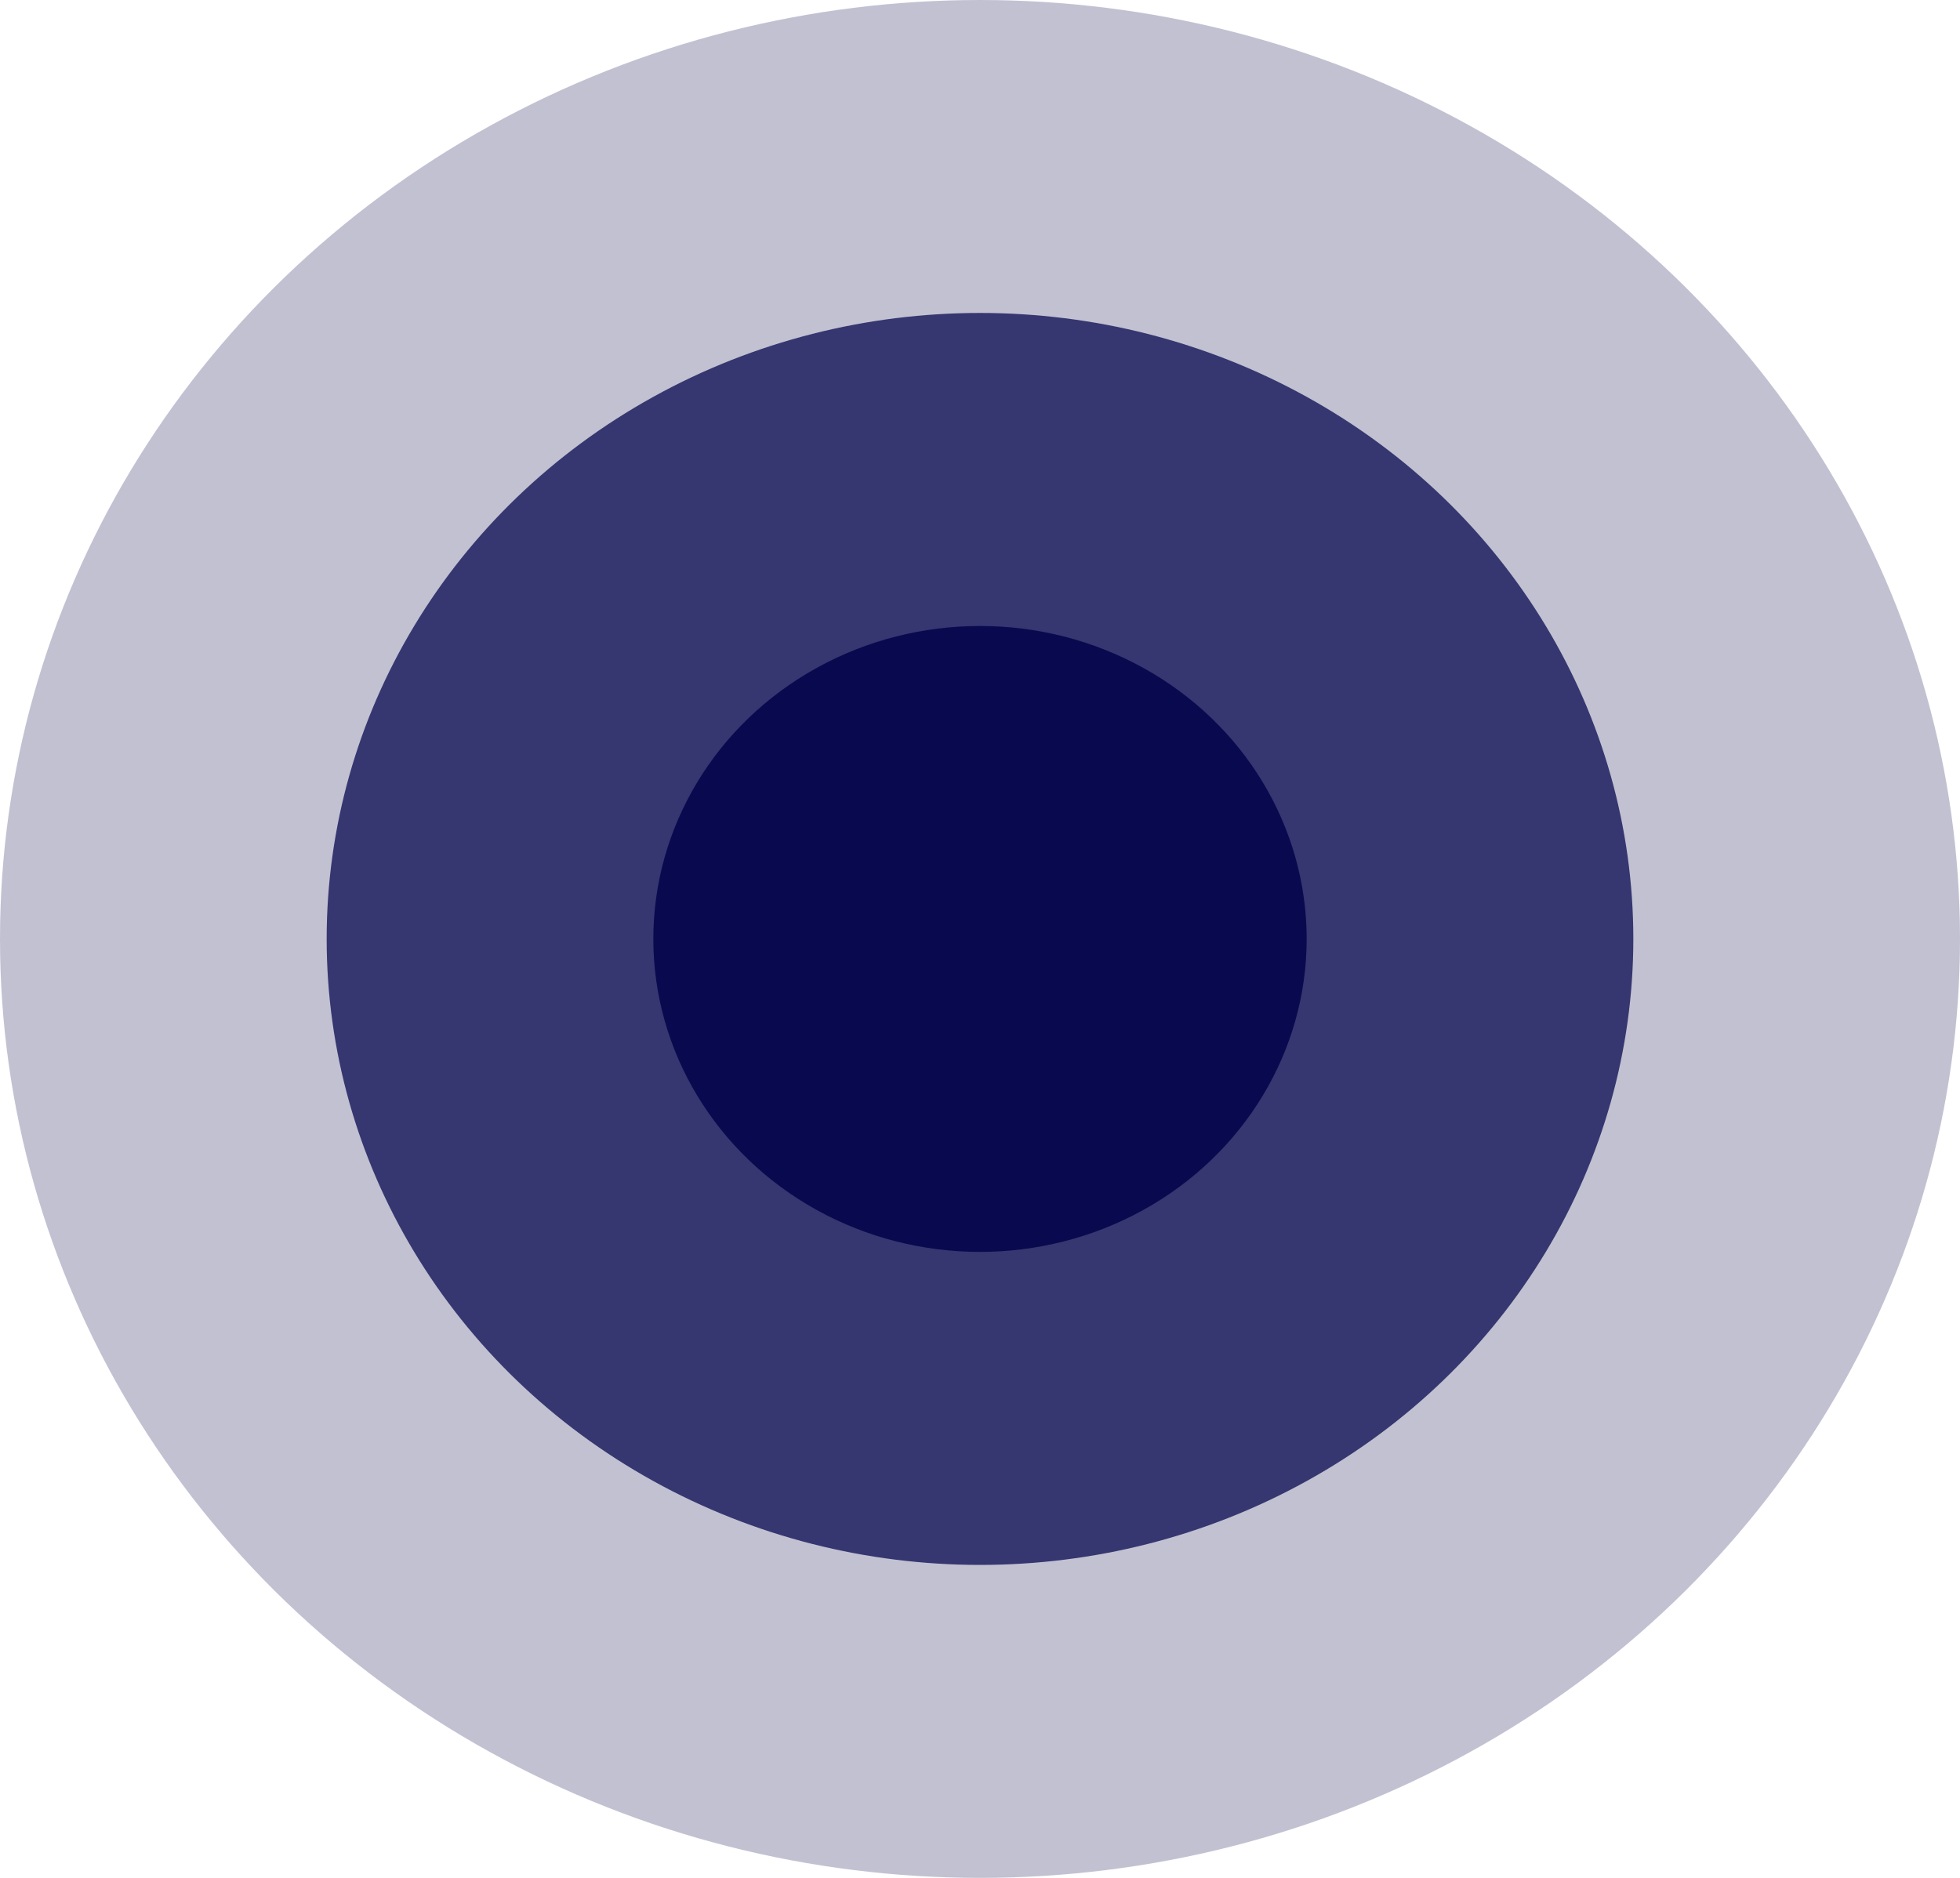 <svg width="24" height="23" viewBox="0 0 24 23" fill="none" xmlns="http://www.w3.org/2000/svg">
<ellipse cx="12" cy="11.5" rx="12" ry="11.5" fill="#09094F" fill-opacity="0.25"/>
<ellipse cx="12" cy="11.5" rx="8" ry="7.667" fill="#09094F" fill-opacity="0.75"/>
<ellipse cx="12" cy="11.5" rx="4" ry="3.833" fill="#09094F"/>
</svg>
